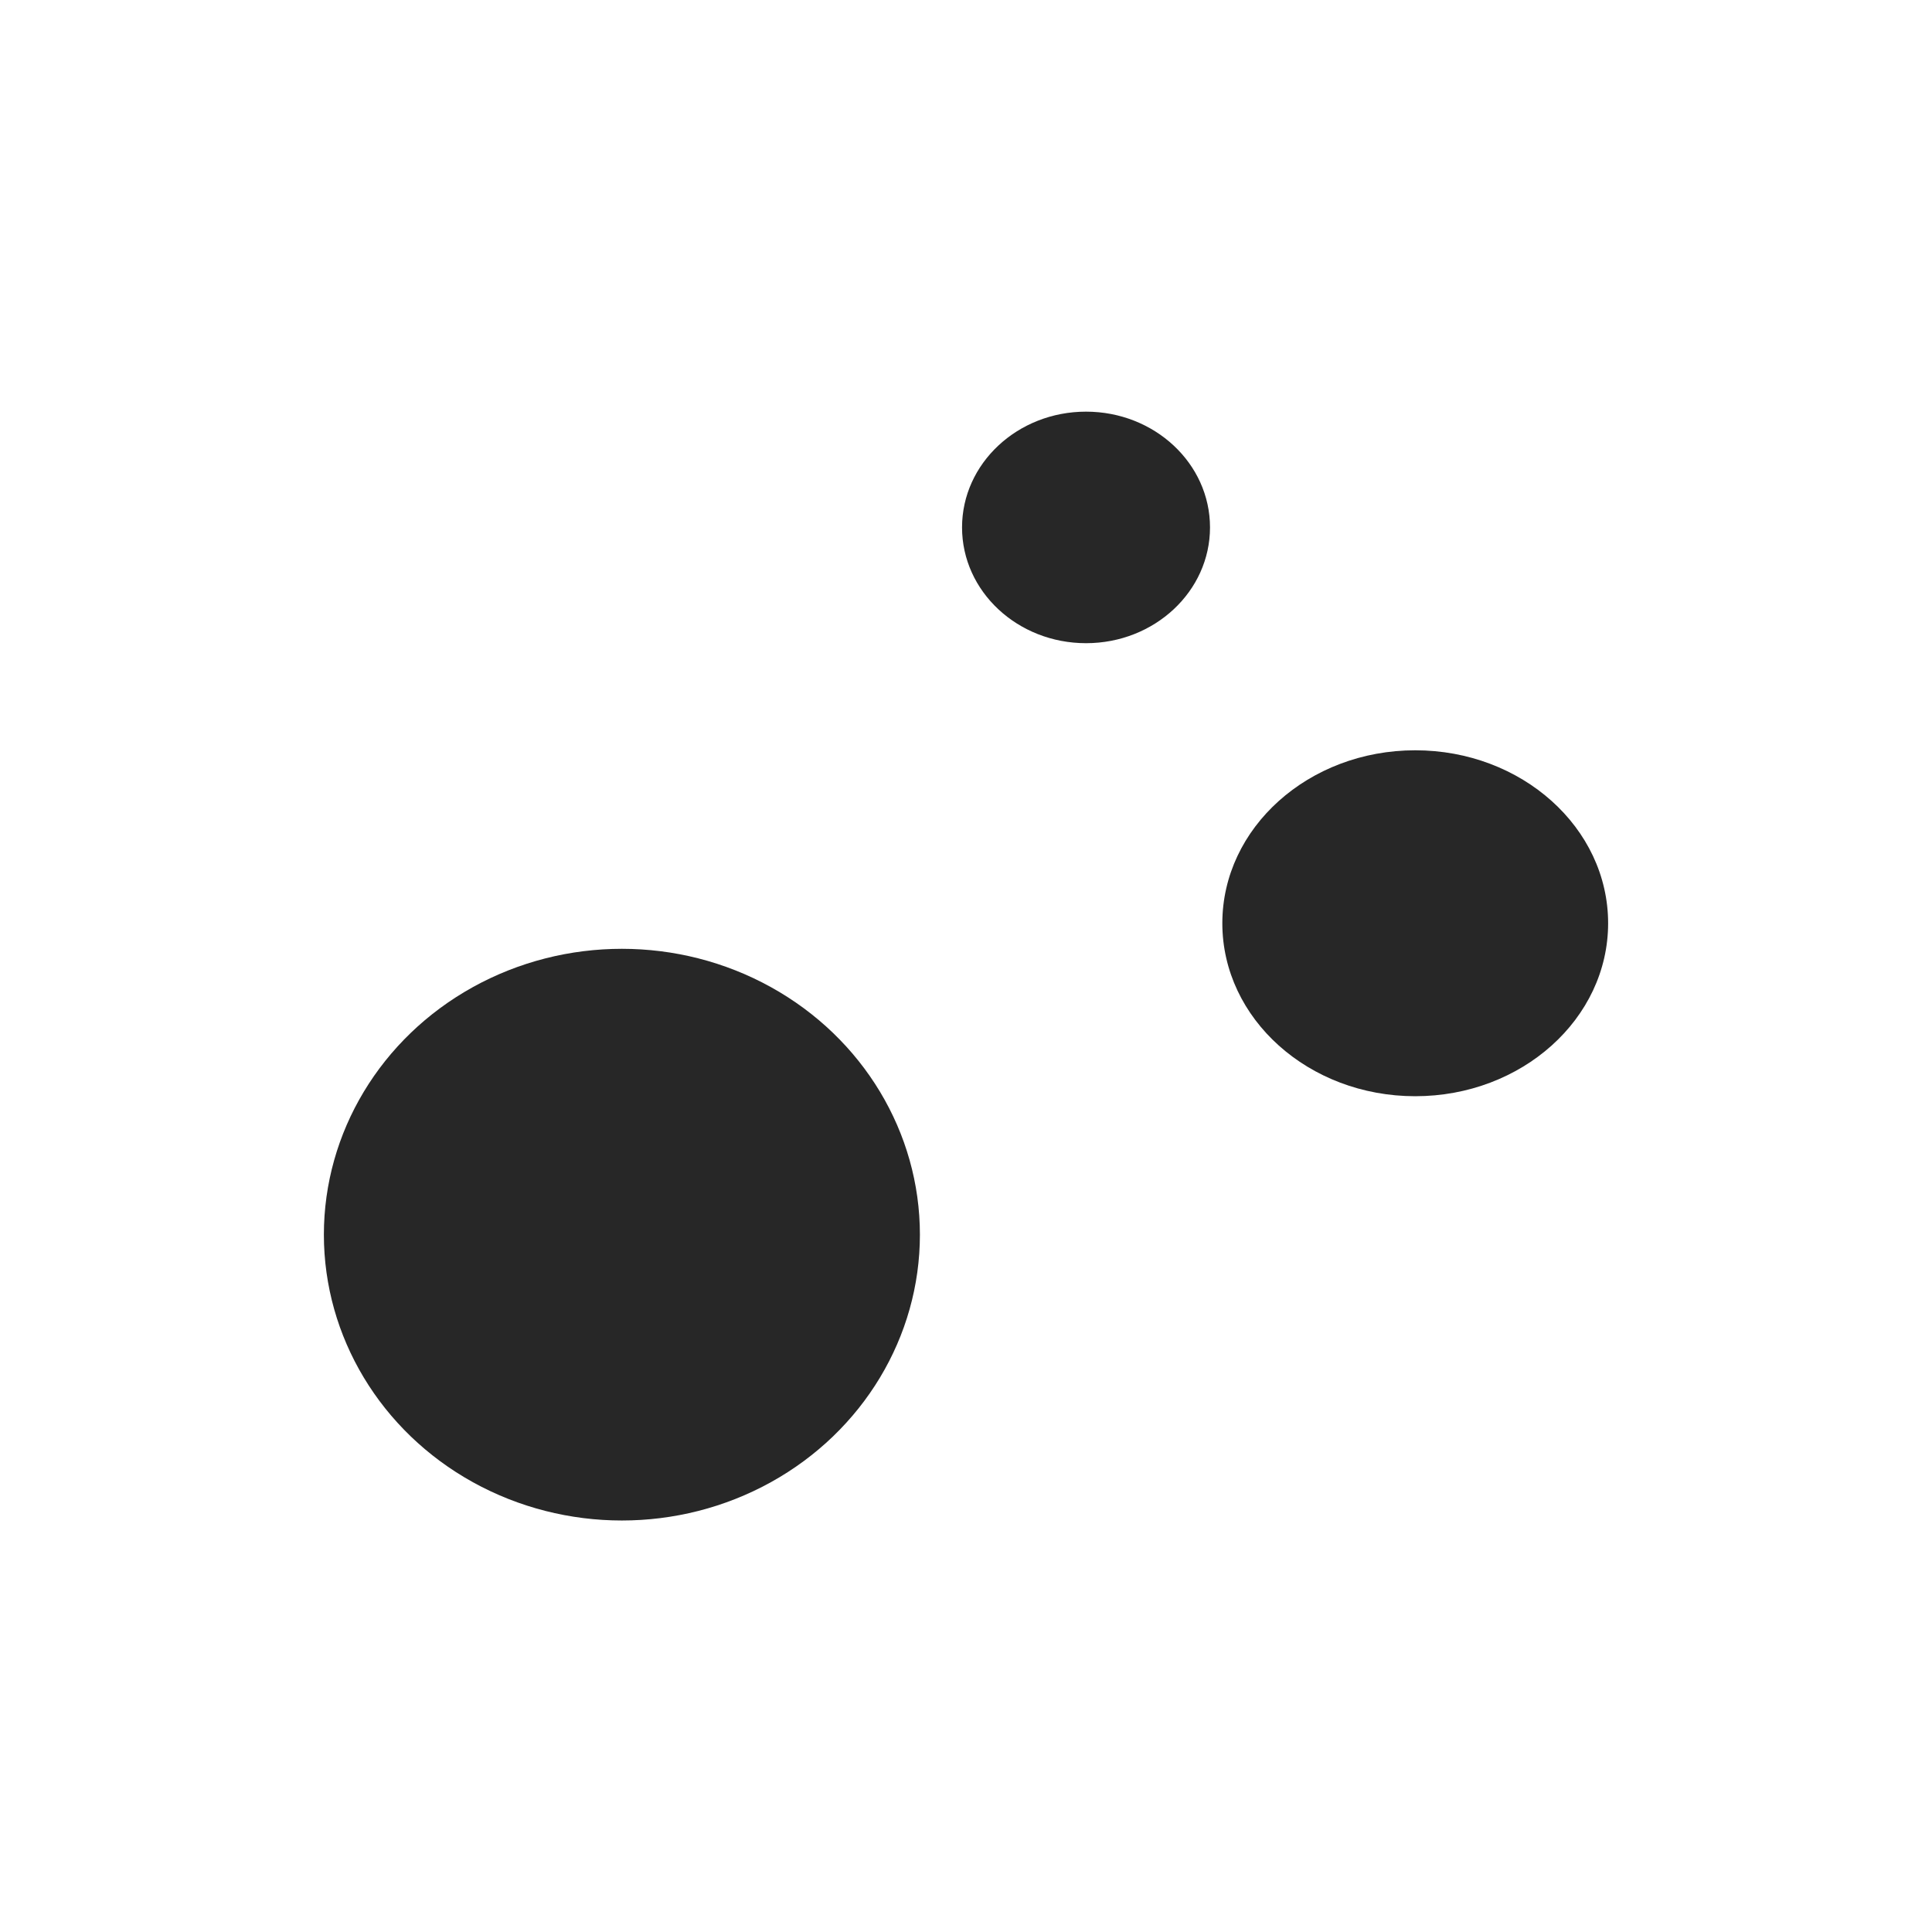 <?xml version="1.0" encoding="UTF-8" standalone="no"?>
<svg
   xmlns:dc="http://purl.org/dc/elements/1.1/"
   xmlns:cc="http://creativecommons.org/ns#"
   xmlns:rdf="http://www.w3.org/1999/02/22-rdf-syntax-ns#"
   xmlns:svg="http://www.w3.org/2000/svg"
   xmlns="http://www.w3.org/2000/svg"
   xmlns:sodipodi="http://sodipodi.sourceforge.net/DTD/sodipodi-0.dtd"
   xmlns:inkscape="http://www.inkscape.org/namespaces/inkscape"
   sodipodi:docname="route.svg"
   inkscape:version="1.0 (4035a4fb49, 2020-05-01)"
   id="svg8"
   version="1.1"
   viewBox="0 0 12.7 12.7"
   height="100%"
   width="100%">
  <defs
     id="defs2" />
  <g
     id="layer1"
     inkscape:groupmode="layer"
     inkscape:label="Laag 1">
    <path
       id="path876"
       d="M 4.124,8.053 9.432,6.094 7.113,3.415"
       style="fill:none;stroke-width:0.706px;stroke-linecap:butt;stroke-linejoin:miter;stroke-opacity:1" />
    <ellipse
       style="opacity:0.847;fill-opacity:1;stroke:none;stroke-width:0.362;stroke-linecap:round;stroke-linejoin:round"
       id="path853-9"
       cx="9.303"
       cy="6.069"
       rx="1.268"
       ry="1.137" />
    <ellipse
       style="opacity:0.847;fill-opacity:1;stroke:none;stroke-width:0.238;stroke-linecap:round;stroke-linejoin:round"
       id="path853-5"
       cx="7.139"
       cy="3.467"
       rx="0.815"
       ry="0.761" />
    <ellipse
       ry="1.879"
       rx="1.959"
       cy="8.116"
       cx="4.088"
       id="path853"
       style="opacity:0.847;fill-opacity:1;stroke:none;stroke-width:0.579;stroke-linecap:round;stroke-linejoin:round;stroke-miterlimit:4;stroke-dasharray:none" />
  </g>
</svg>

